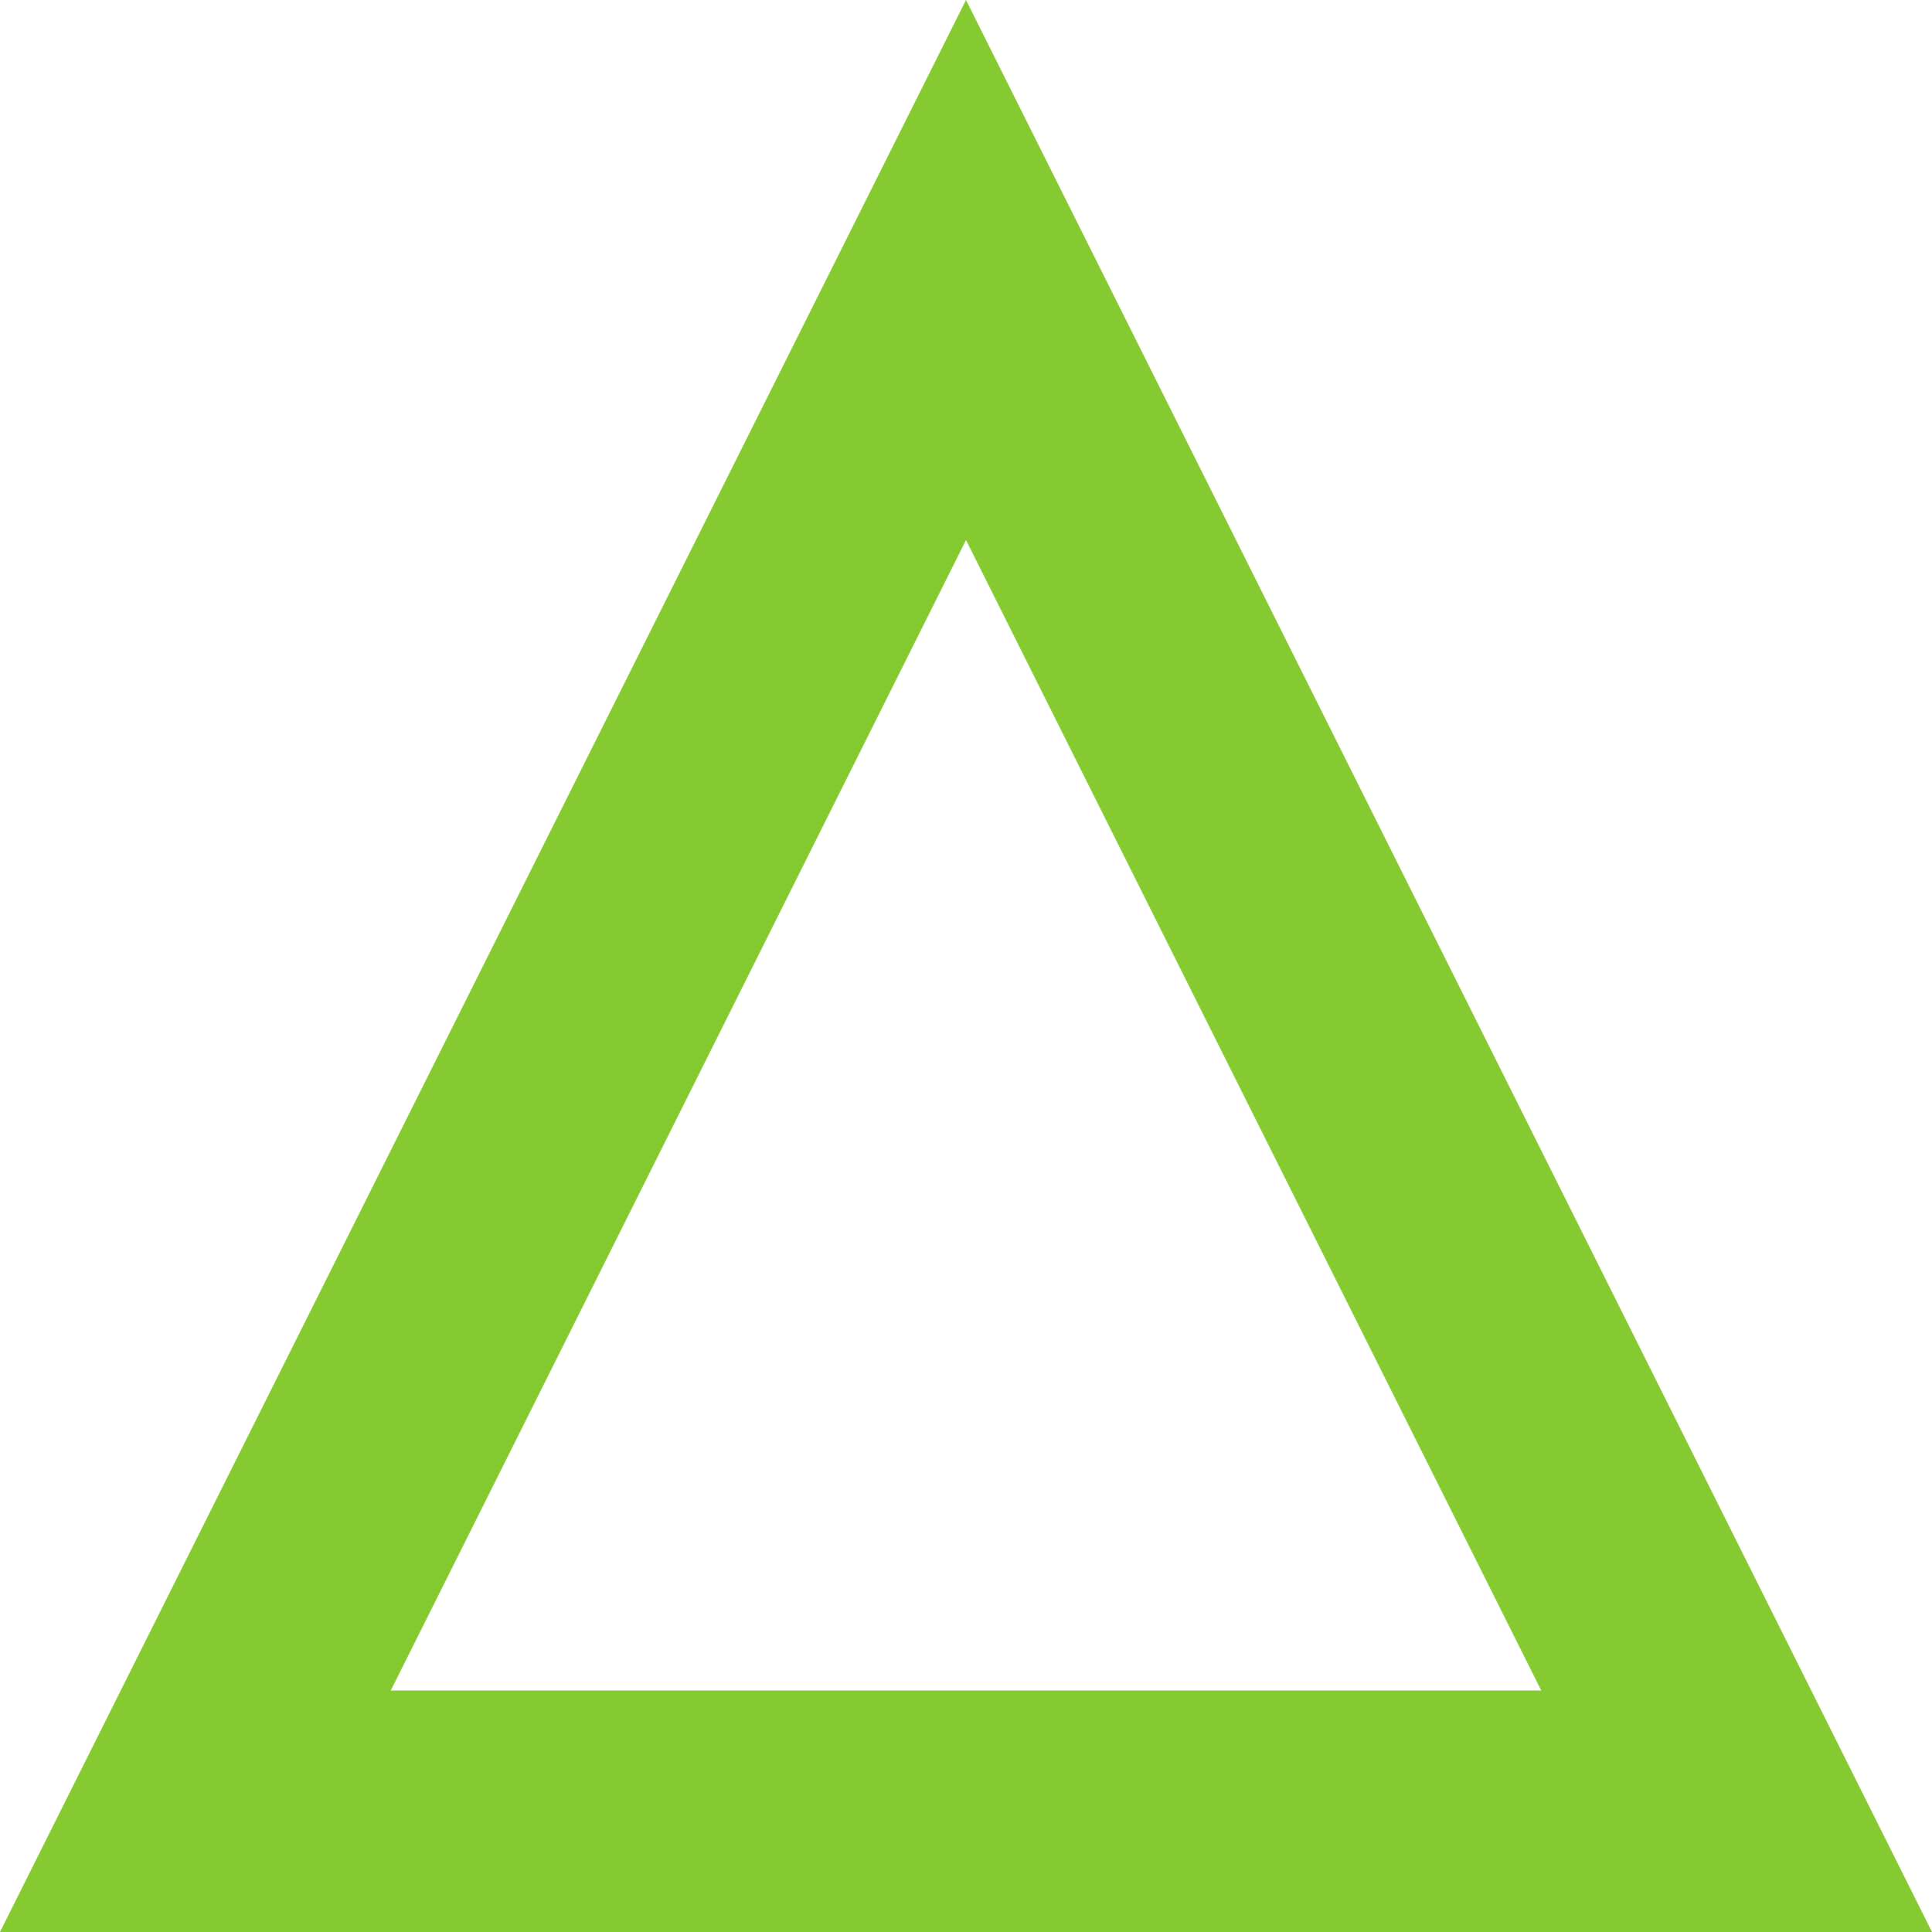 <?xml version="1.0" encoding="UTF-8"?>
<svg width="24px" height="24px" viewBox="0 0 24 24" version="1.1" xmlns="http://www.w3.org/2000/svg" xmlns:xlink="http://www.w3.org/1999/xlink">
    <title>draw_ui_5_green</title>
    <g id="green" stroke="none" stroke-width="1" fill="none" fill-rule="evenodd">
        <path d="M12,3.354 L21.573,22.5 L2.427,22.5 L12,3.354 Z" id="draw_ui_5_green" stroke="#86CA32" stroke-width="3"></path>
    </g>
</svg>